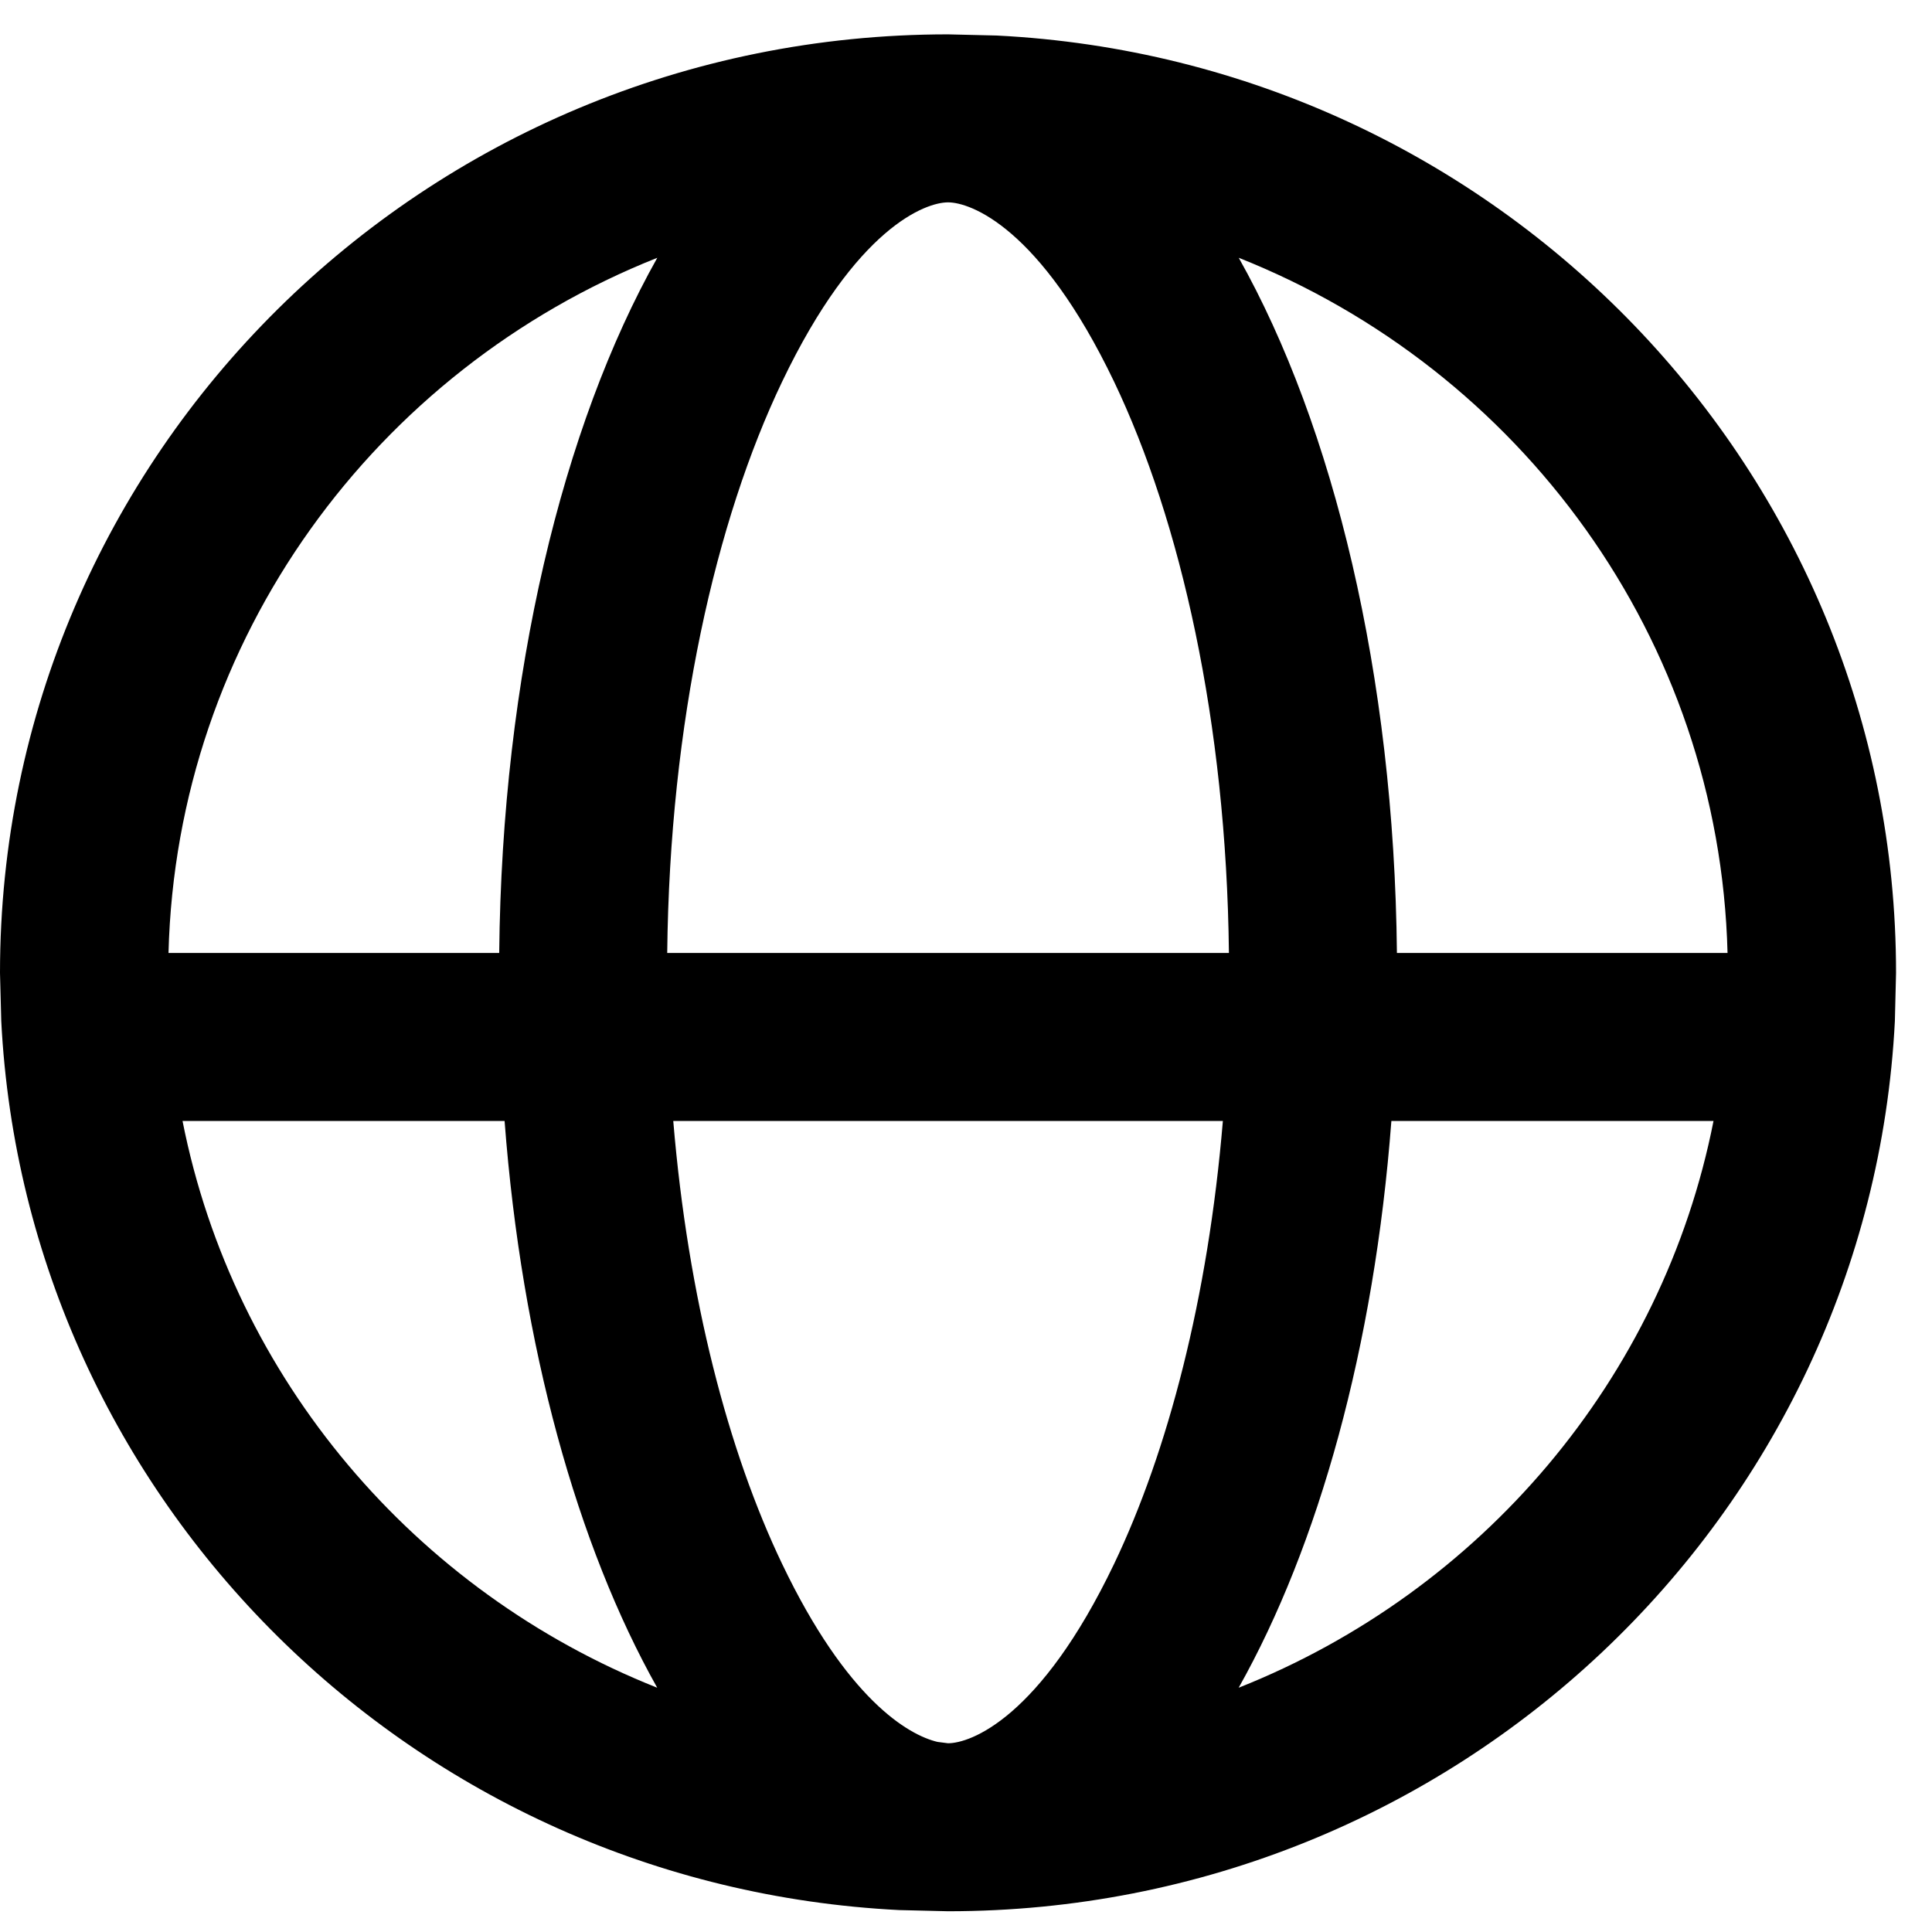 <svg width="23" height="23" viewBox="0 0 23 23" fill="none" xmlns="http://www.w3.org/2000/svg">
<path d="M11.867 0.423C17.83 0.723 22.572 5.604 22.572 11.582L22.558 12.156C22.256 18.059 17.325 22.753 11.286 22.753L10.705 22.739C4.934 22.449 0.307 17.869 0.015 12.156L0 11.582C0 5.411 5.053 0.409 11.286 0.409L11.867 0.423ZM8.015 13.345C8.191 15.455 8.671 17.281 9.311 18.618C10.082 20.23 10.813 20.655 11.161 20.737L11.286 20.753C11.551 20.753 12.381 20.46 13.263 18.618C13.902 17.281 14.382 15.455 14.558 13.345H8.015ZM2.173 13.345C2.78 16.416 4.94 18.947 7.824 20.092C6.875 18.404 6.211 16.035 6.007 13.345H2.173ZM16.564 13.345C16.36 16.035 15.696 18.404 14.746 20.092C17.631 18.947 19.793 16.417 20.399 13.345H16.564ZM7.825 3.069C4.474 4.399 2.102 7.601 2.006 11.345H5.943C5.976 8.03 6.699 5.071 7.825 3.069ZM11.286 2.409C11.022 2.409 10.192 2.702 9.311 4.544C8.521 6.195 7.973 8.59 7.943 11.345H14.63C14.6 8.591 14.052 6.195 13.263 4.544C12.381 2.702 11.551 2.409 11.286 2.409ZM14.747 3.069C15.873 5.071 16.597 8.03 16.63 11.345H20.566C20.47 7.601 18.098 4.399 14.747 3.069Z" fill="black"/>
</svg>
